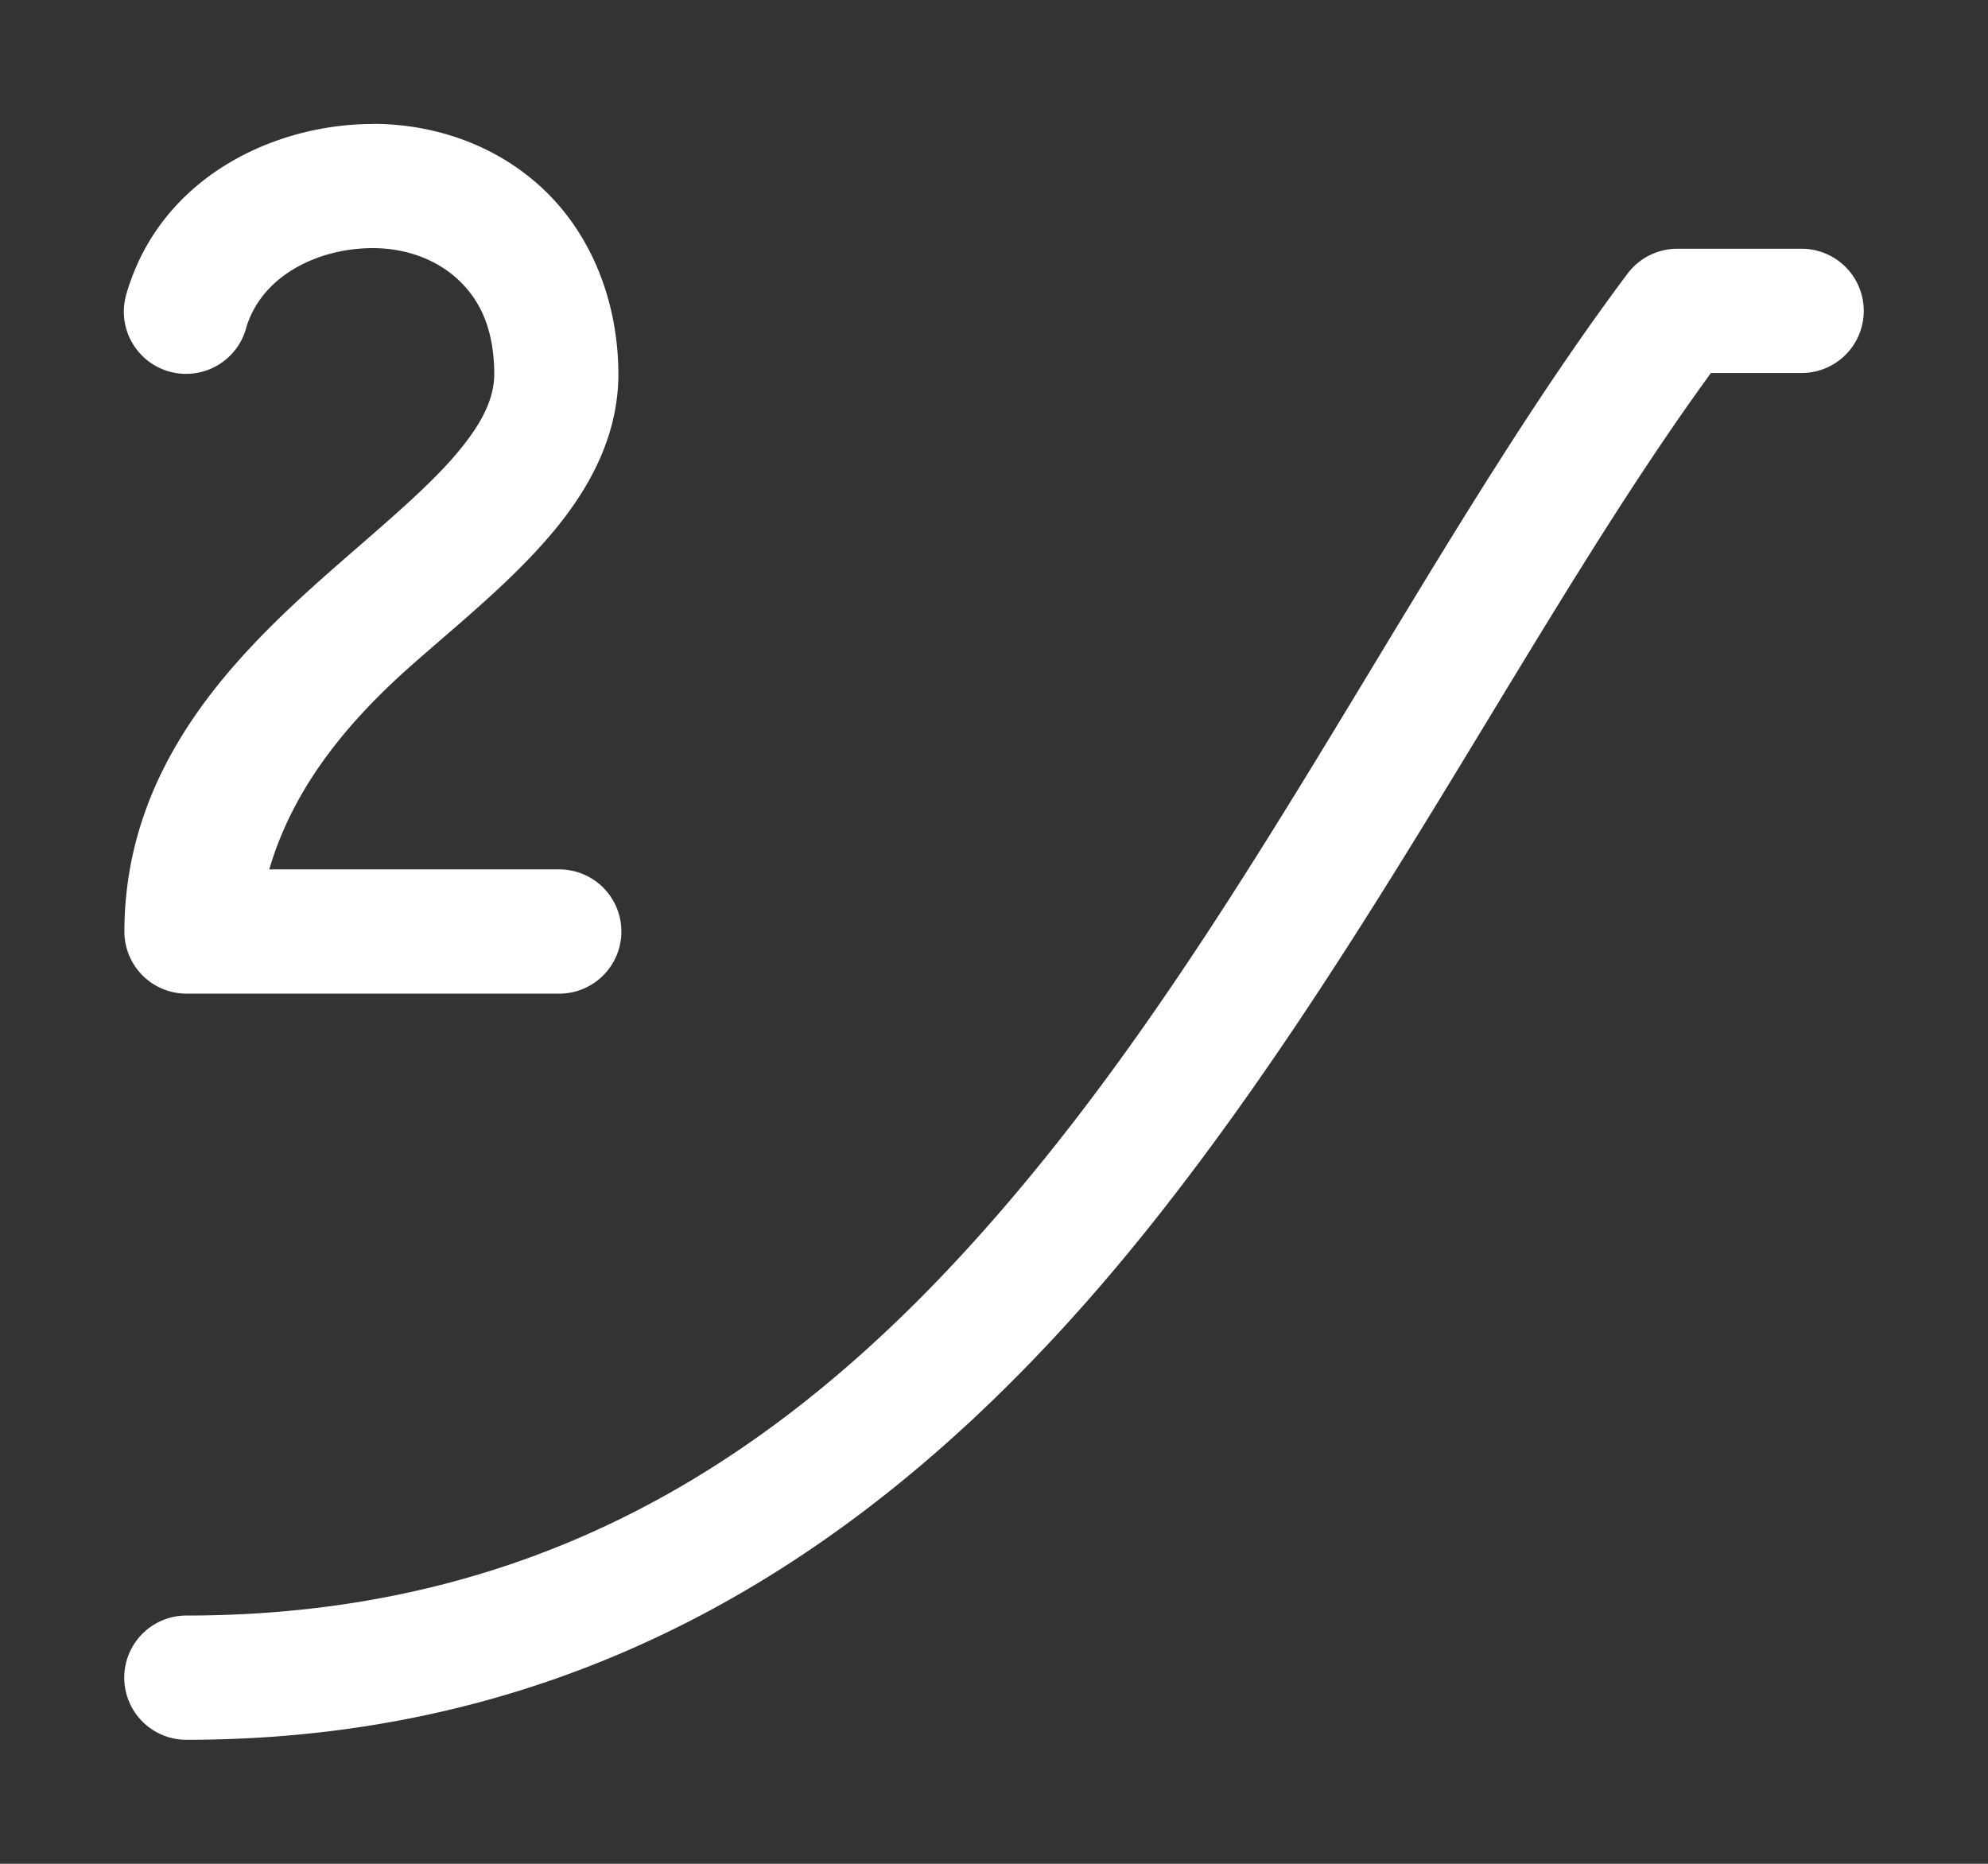 <svg height="1500" viewBox="0 0 1600 1500" width="1600" xmlns="http://www.w3.org/2000/svg" xmlns:inkscape="http://www.inkscape.org/namespaces/inkscape" xmlns:sodipodi="http://sodipodi.sourceforge.net/DTD/sodipodi-0.dtd"><rect x="0" y="0" width="1600" height="1500" fill="#333333" stroke="none"/><sodipodi:namedview pagecolor="#303030" showgrid="true"><inkscape:grid id="grid5" units="px" spacingx="100" spacingy="100" color="#4772b3" opacity="0.2" visible="true" /></sodipodi:namedview><g fill="#fff"><g enable-background="new" transform="matrix(100 0 0 100 -19400 -19899.805)"><path d="m207.5 201a.5.5 0 0 0 -.4.199c-1.548 2.064-2.854 4.802-4.586 6.99-1.732 2.188-3.812 3.811-7.014 3.811a.5.5 0 1 0 0 1c3.548 0 5.969-1.878 7.799-4.189 1.778-2.246 3.067-4.885 4.471-6.811h.73a.5.5 0 1 0 0-1z"/><path d="m197 199.996c-.792 0-1.705.427-1.98 1.359a.501.501 0 1 0 .961.283c.124-.421.578-.643 1.02-.643.263 0 .506.089.678.246.171.157.295.38.299.76.001.209-.101.418-.338.688s-.596.567-.977.902c-.761.671-1.658 1.557-1.662 2.902a.5.5 0 0 0 .5.502h3a.5.5 0 1 0 0-1h-2.334c.184-.625.586-1.151 1.158-1.654.363-.32.748-.63 1.066-.992.319-.362.589-.811.586-1.352a.5.5 0 0 0 0-.002c-.006-.619-.247-1.148-.623-1.492-.376-.345-.867-.508-1.354-.508z"/></g></g></svg>